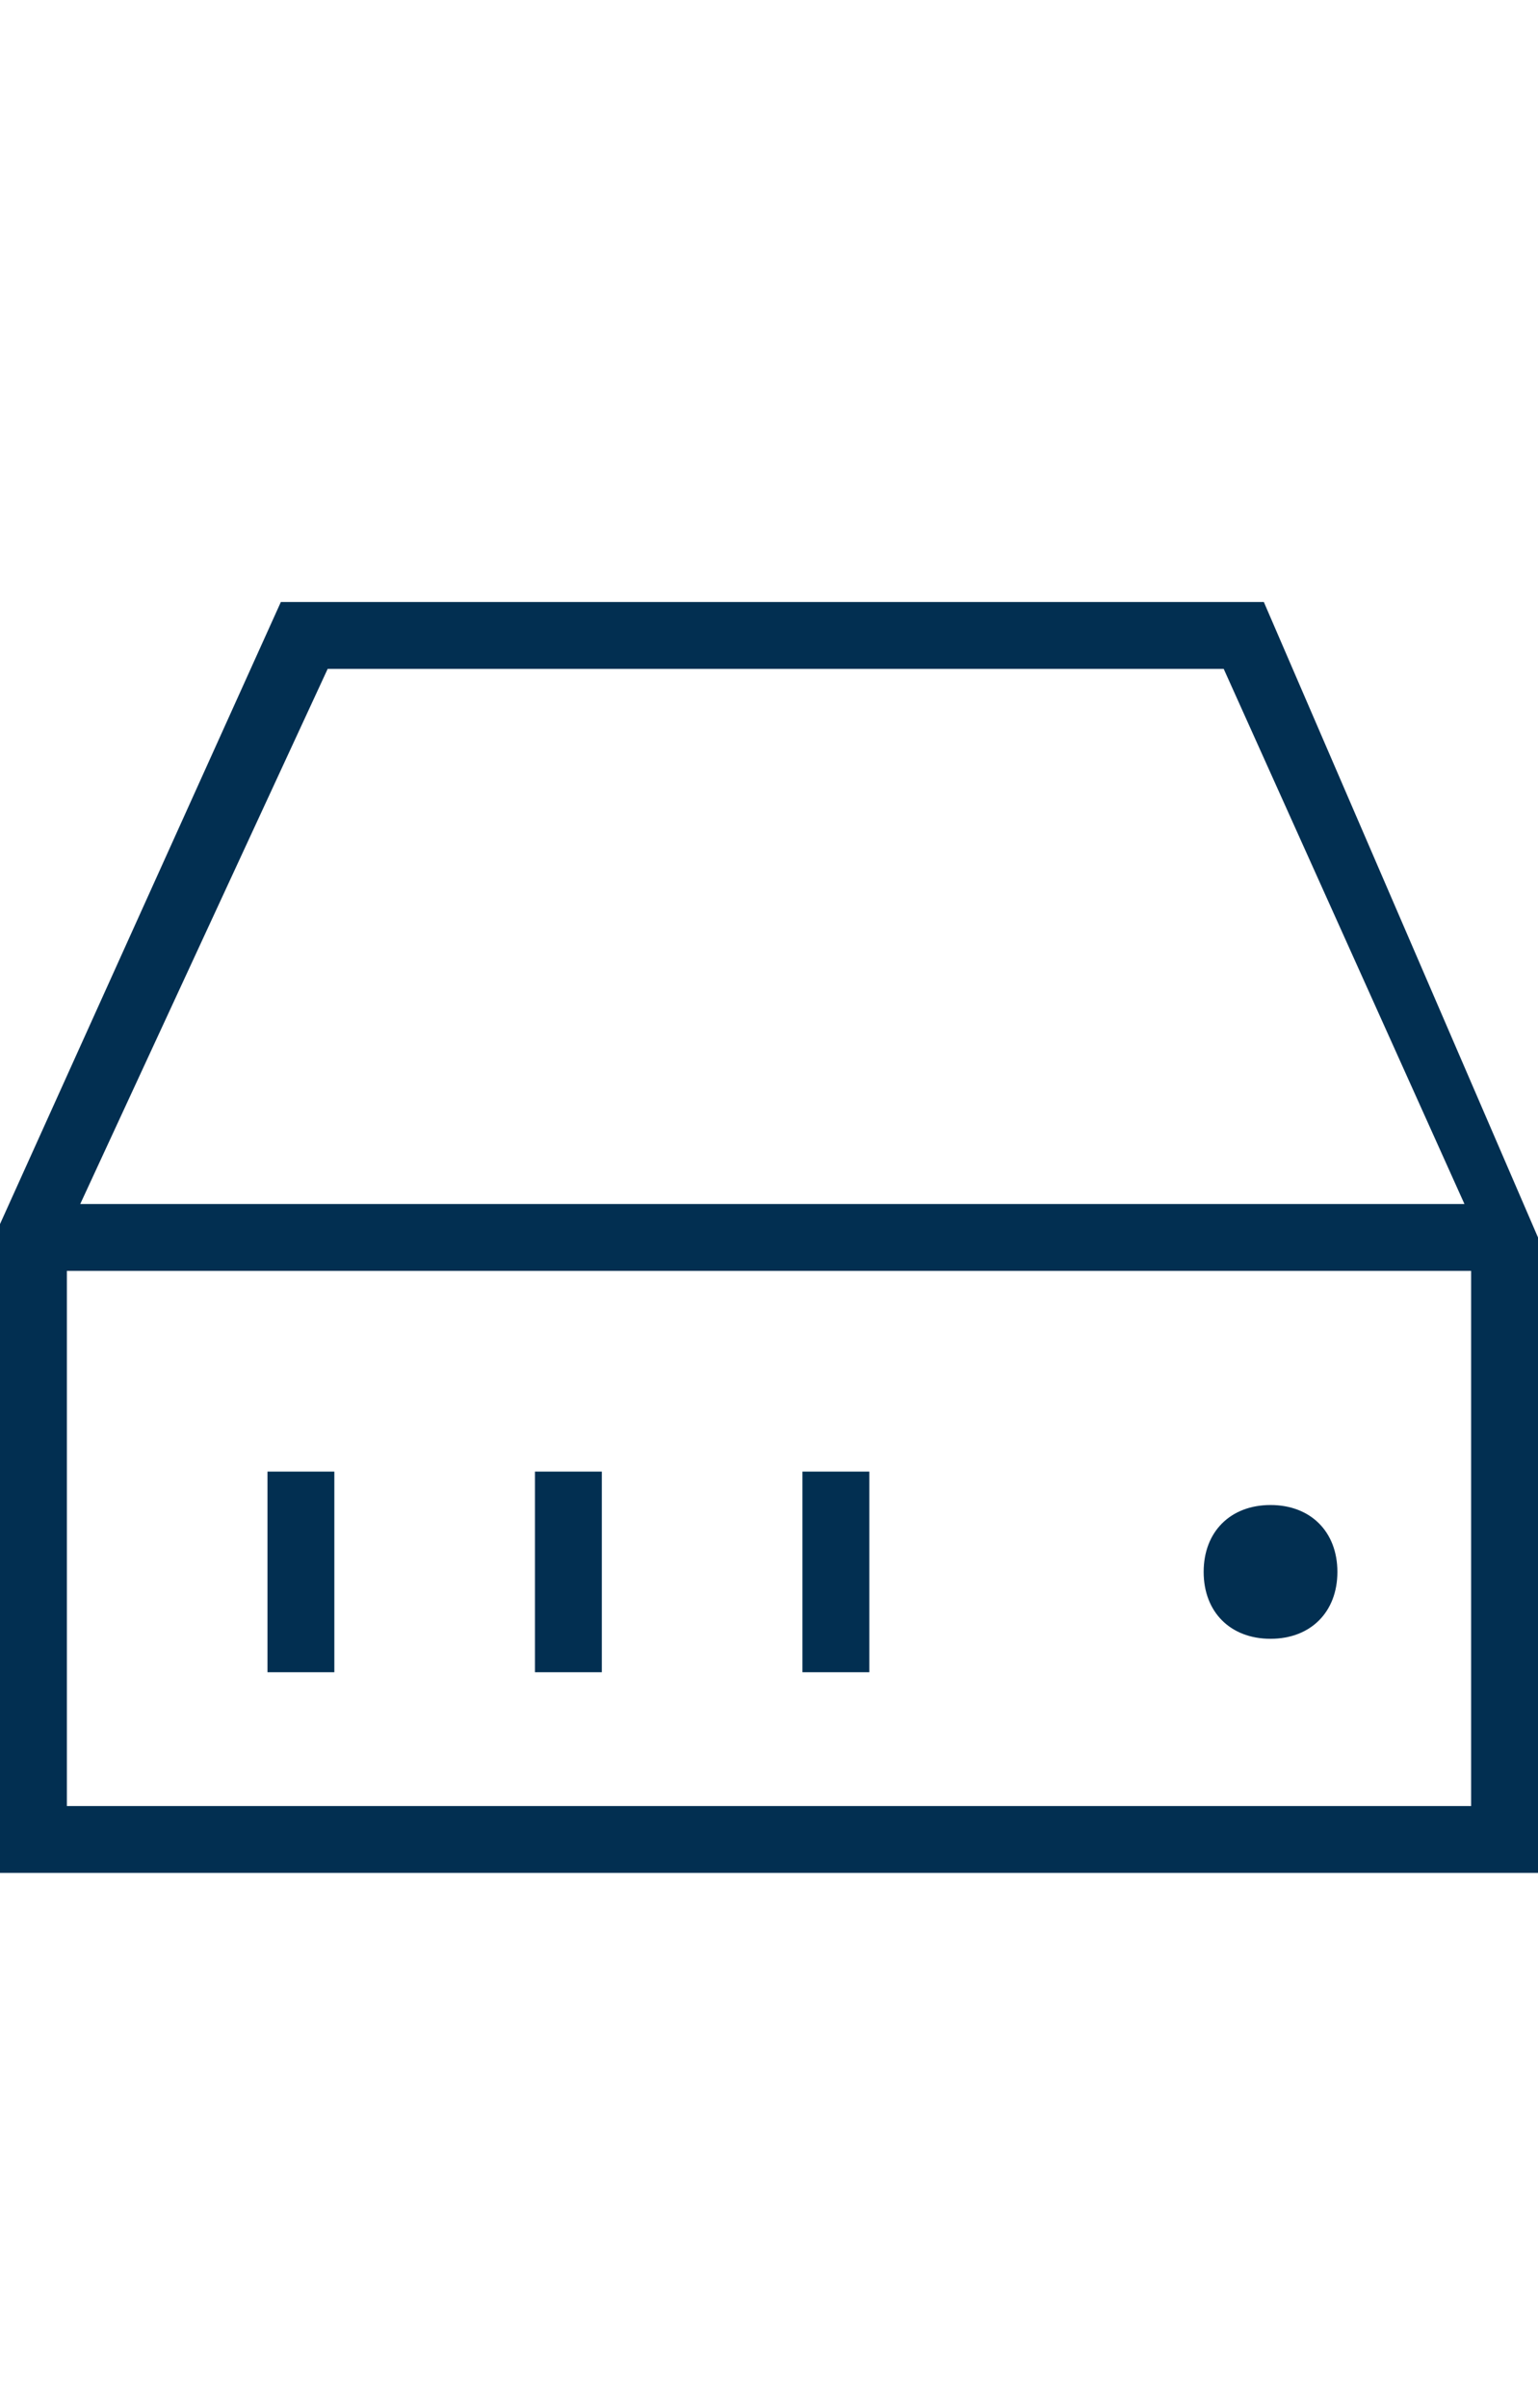 <svg xmlns="http://www.w3.org/2000/svg" viewBox="0 0 23 36"><style>.st0{fill:#2a5db8}.st1{fill:none;stroke:#fff;stroke-width:2;stroke-miterlimit:10}.st2{fill:#022f51}.st3{fill:#fff}.st4{fill:none;stroke:#022f51;stroke-width:8;stroke-miterlimit:10}.st5{opacity:.5;stroke:#ffa683;stroke-width:2}.st5,.st6,.st7{fill:none;stroke-miterlimit:10}.st6{opacity:.5;stroke:#ffa683;stroke-width:1.414}.st7{stroke:#022f51;stroke-width:4}.st8{opacity:.99;fill:#022f51}</style><g id="Layer_2"><path class="st2" d="M12 22h1v3h-1zM8 22h1v3H8zM4 22h1v3H4zM19 24.5c-.6 0-1-.4-1-1s.4-1 1-1 1 .4 1 1-.4 1-1 1z"/><g><path class="st2" d="M18.9 9H4.2L0 18.3V28h23v-9.5L18.9 9zm-14 1h13.4l3.6 8H1.2l3.7-8zM1 27v-8h21v8H1z"/></g></g></svg>
